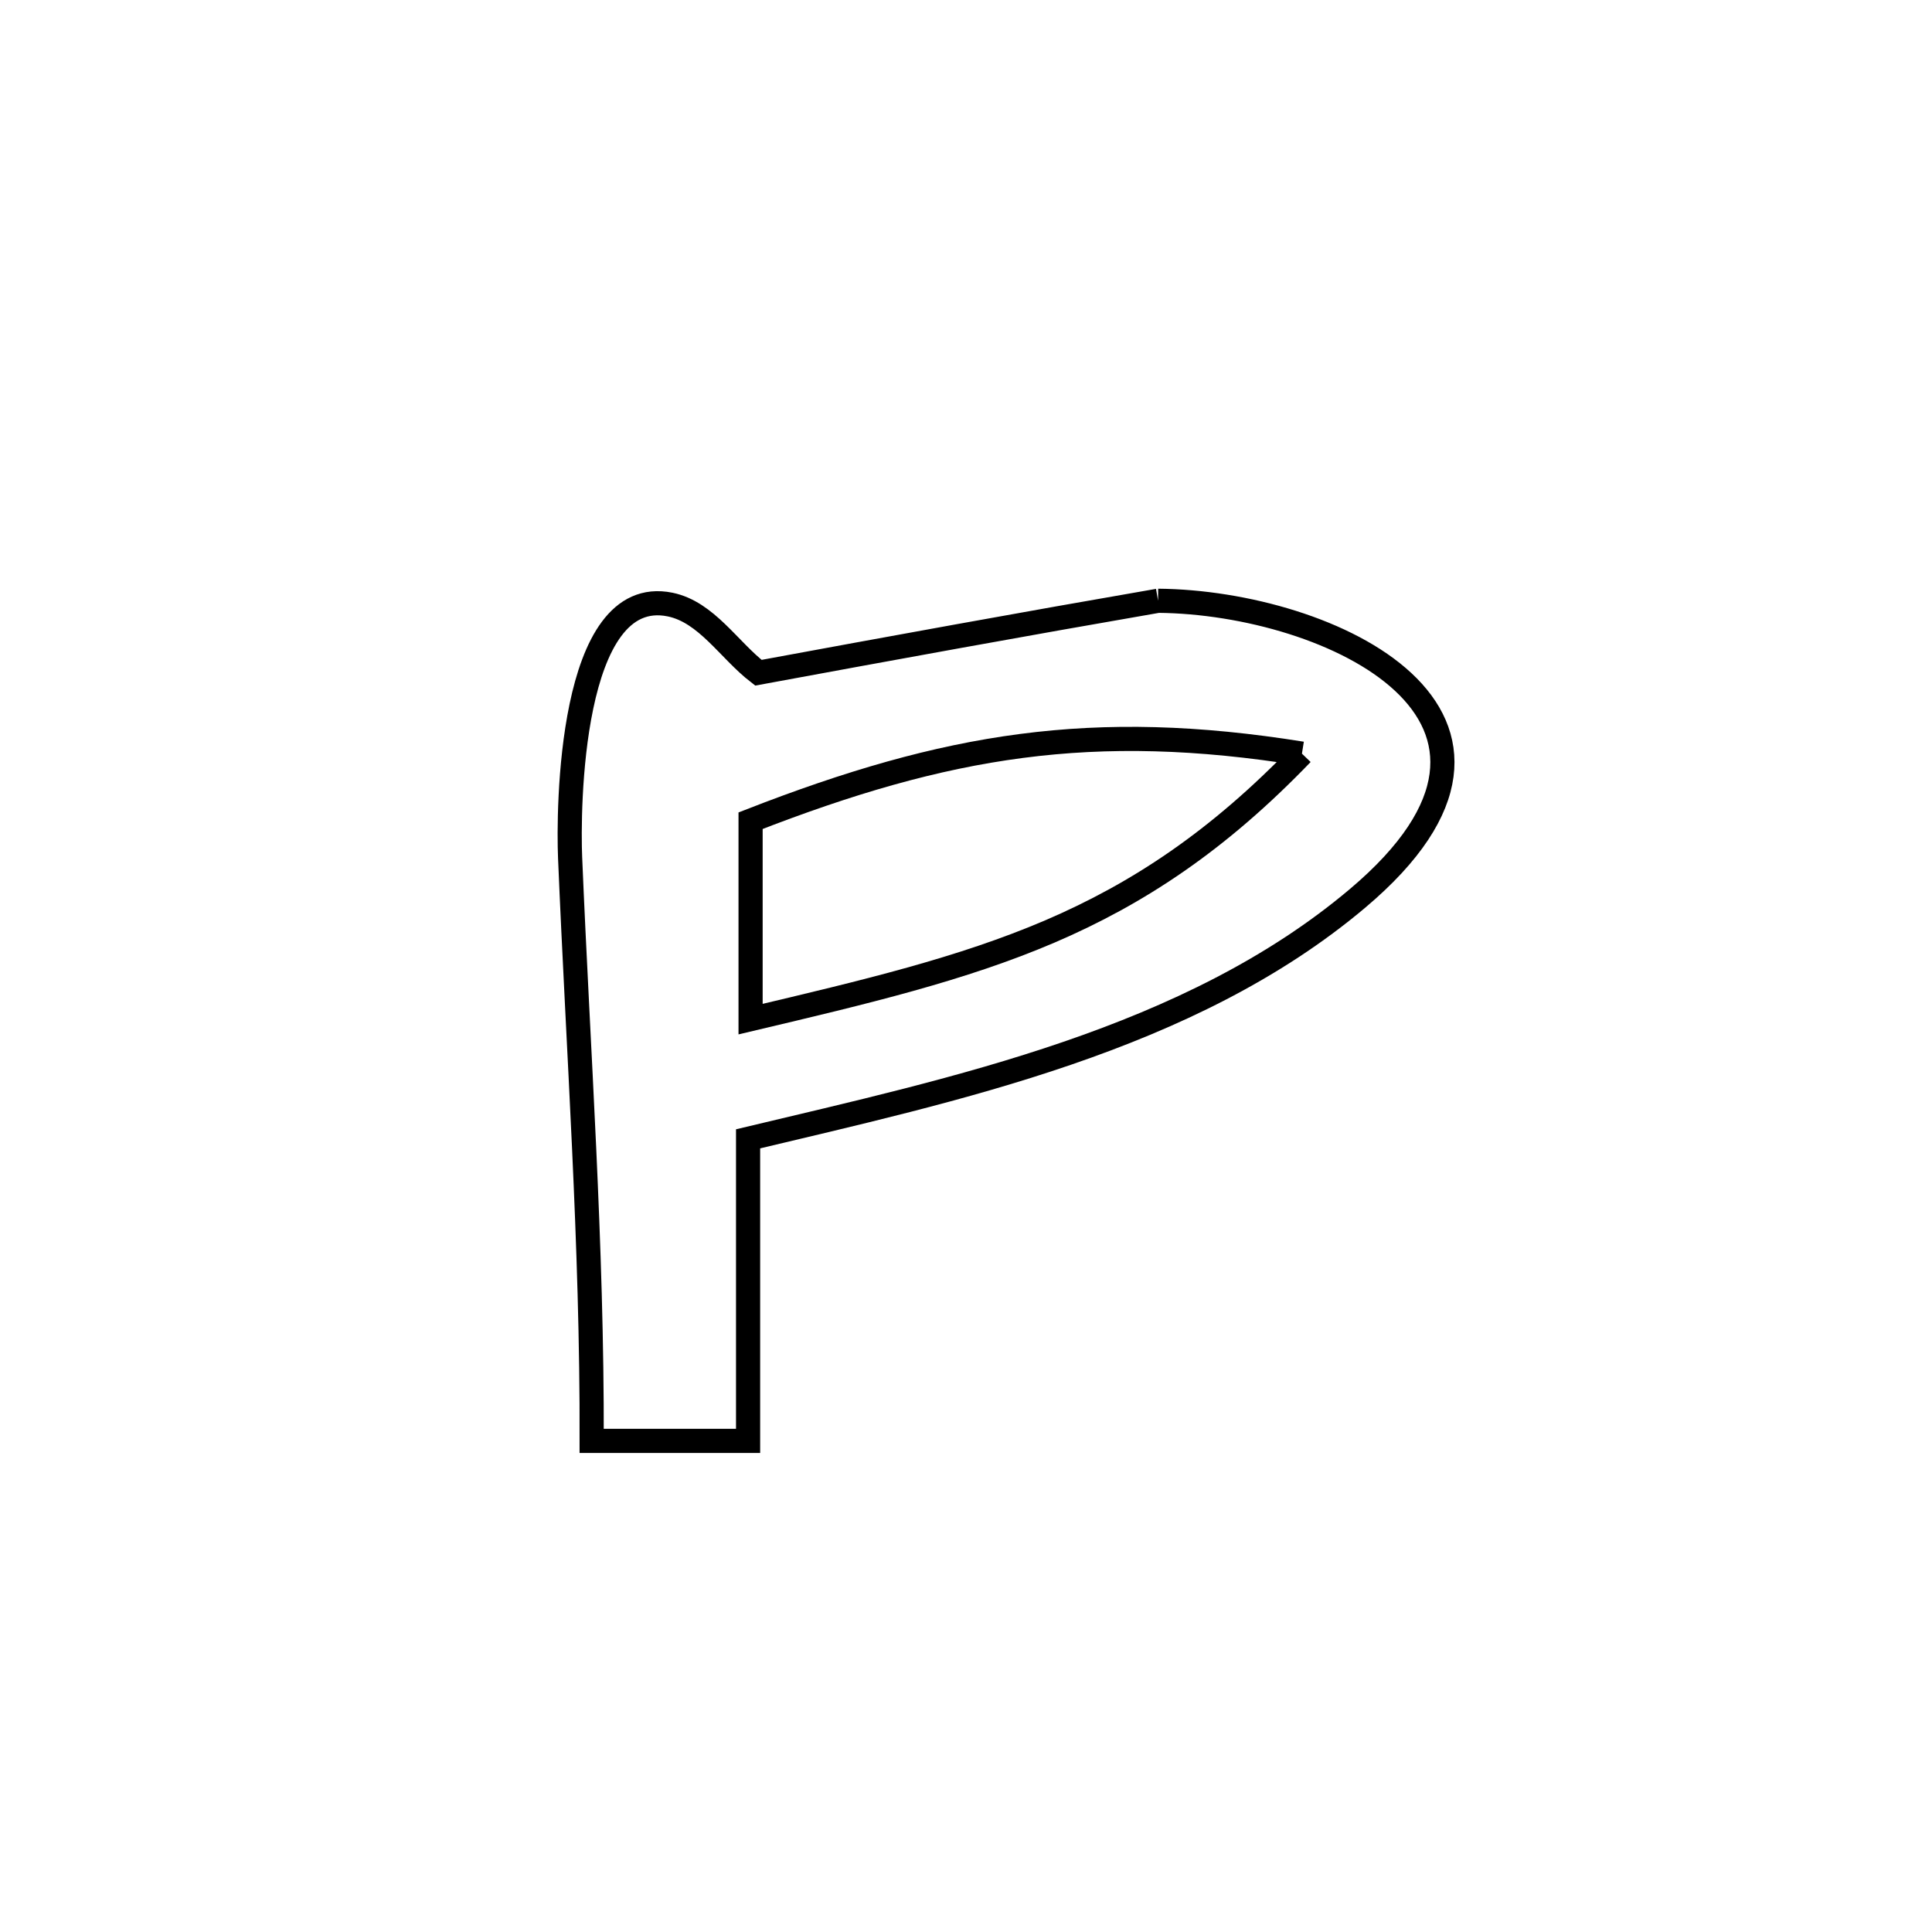 <svg xmlns="http://www.w3.org/2000/svg" viewBox="0.0 0.0 24.0 24.0" height="200px" width="200px"><path fill="none" stroke="black" stroke-width=".3" stroke-opacity="1.0"  filling="0" d="M14.386 7.463 L14.386 7.463 C16.527 7.482 19.539 8.902 16.866 11.158 C15.823 12.039 14.572 12.633 13.261 13.083 C11.95 13.533 10.578 13.84 9.293 14.147 L9.293 14.147 C9.293 15.398 9.293 16.648 9.293 17.899 L9.293 17.899 C8.645 17.899 7.998 17.899 7.35 17.899 L7.35 17.899 C7.357 15.456 7.183 13.076 7.082 10.652 C7.058 10.086 7.068 7.254 8.324 7.51 C8.777 7.603 9.055 8.075 9.421 8.357 L9.421 8.357 C11.075 8.052 12.728 7.75 14.386 7.463 L14.386 7.463"></path>
<path fill="none" stroke="black" stroke-width=".3" stroke-opacity="1.0"  filling="0" d="M16.173 9.362 L16.173 9.362 C15.13 10.447 14.135 11.102 13.042 11.571 C11.948 12.039 10.757 12.321 9.324 12.66 L9.324 12.66 C9.324 11.838 9.324 11.016 9.324 10.195 L9.324 10.195 C11.759 9.246 13.578 8.946 16.173 9.362 L16.173 9.362"></path></svg>